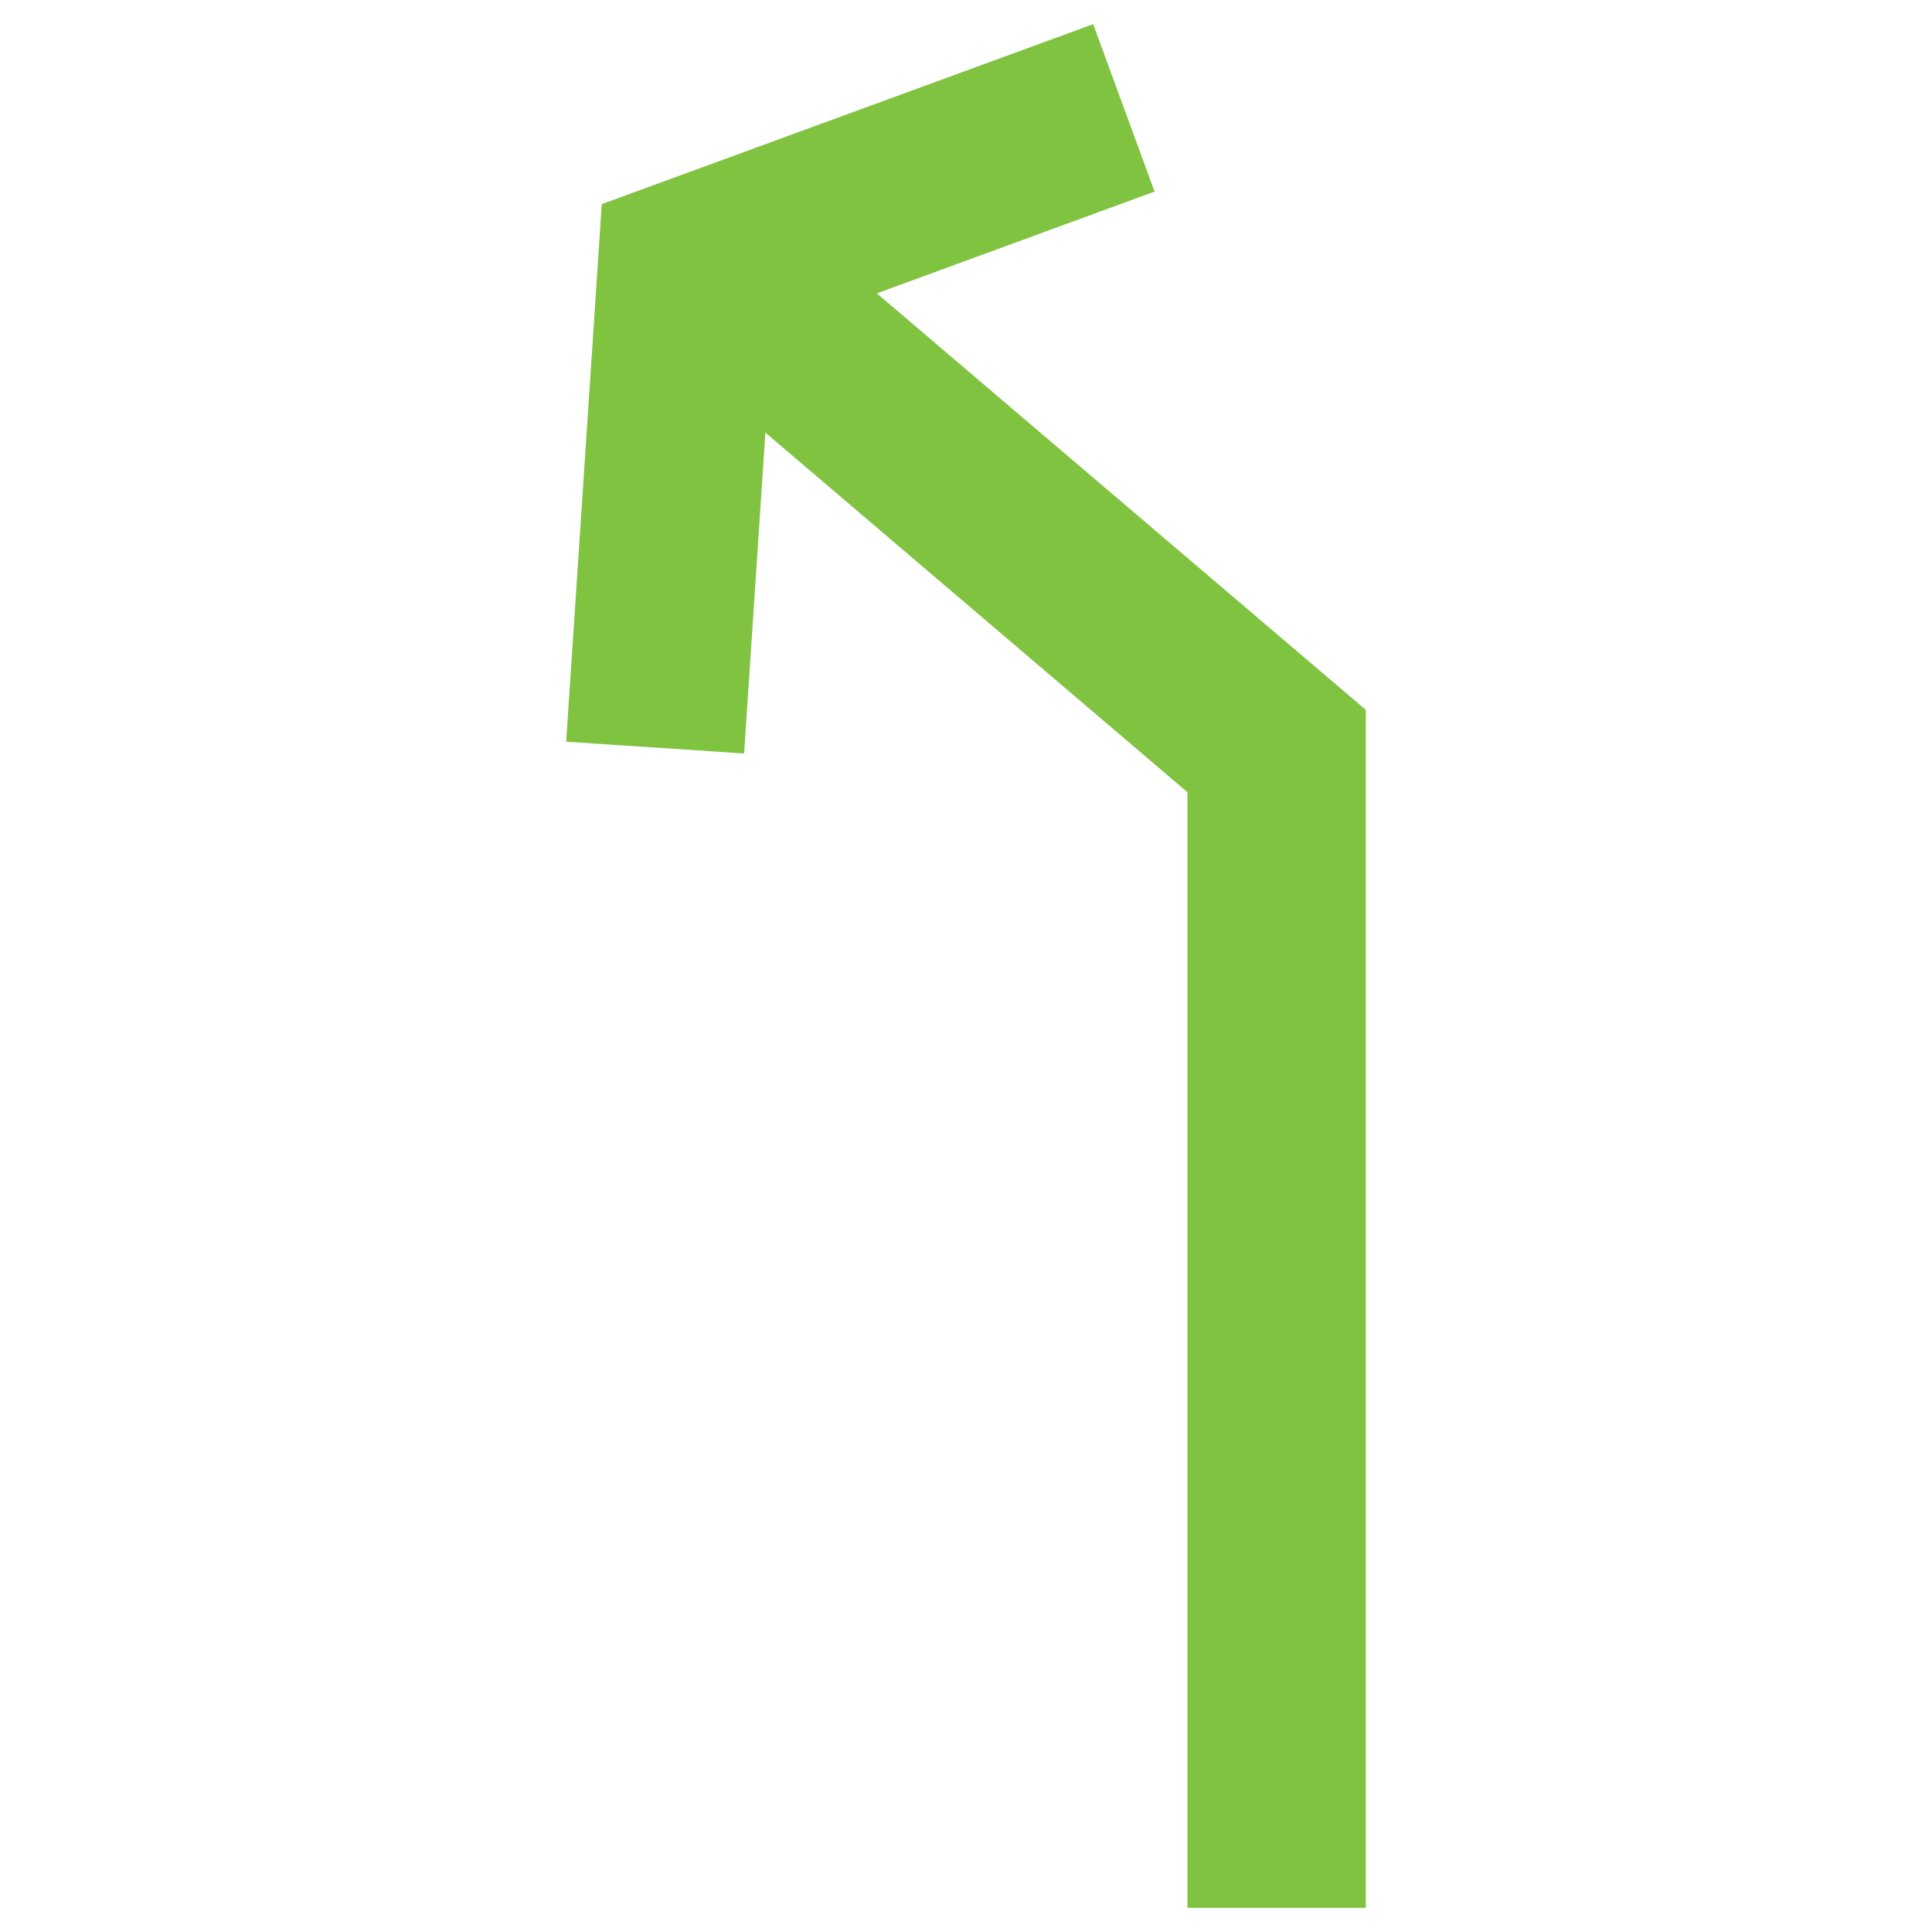 <?xml version="1.0" encoding="utf-8"?>
<!-- Generator: Adobe Illustrator 21.0.2, SVG Export Plug-In . SVG Version: 6.00 Build 0)  -->
<svg version="1.1" id="Layer_1" xmlns="http://www.w3.org/2000/svg" xmlns:xlink="http://www.w3.org/1999/xlink" x="0px" y="0px"
	 viewBox="0 0 40 40" enable-background="new 0 0 40 40" xml:space="preserve">
<g id="slight_left">
	<g>
		<g>
			<polygon fill="#80C341" points="28.278,39.5 24.585,39.5 24.585,16.402 13.499,6.957 15.892,4.147 28.278,14.697 			"/>
		</g>
		<polygon fill="#80C341" points="15.406,15.6 11.722,15.356 12.459,4.226 22.633,0.5 23.904,3.967 15.985,6.868 		"/>
	</g>
</g>
</svg>
